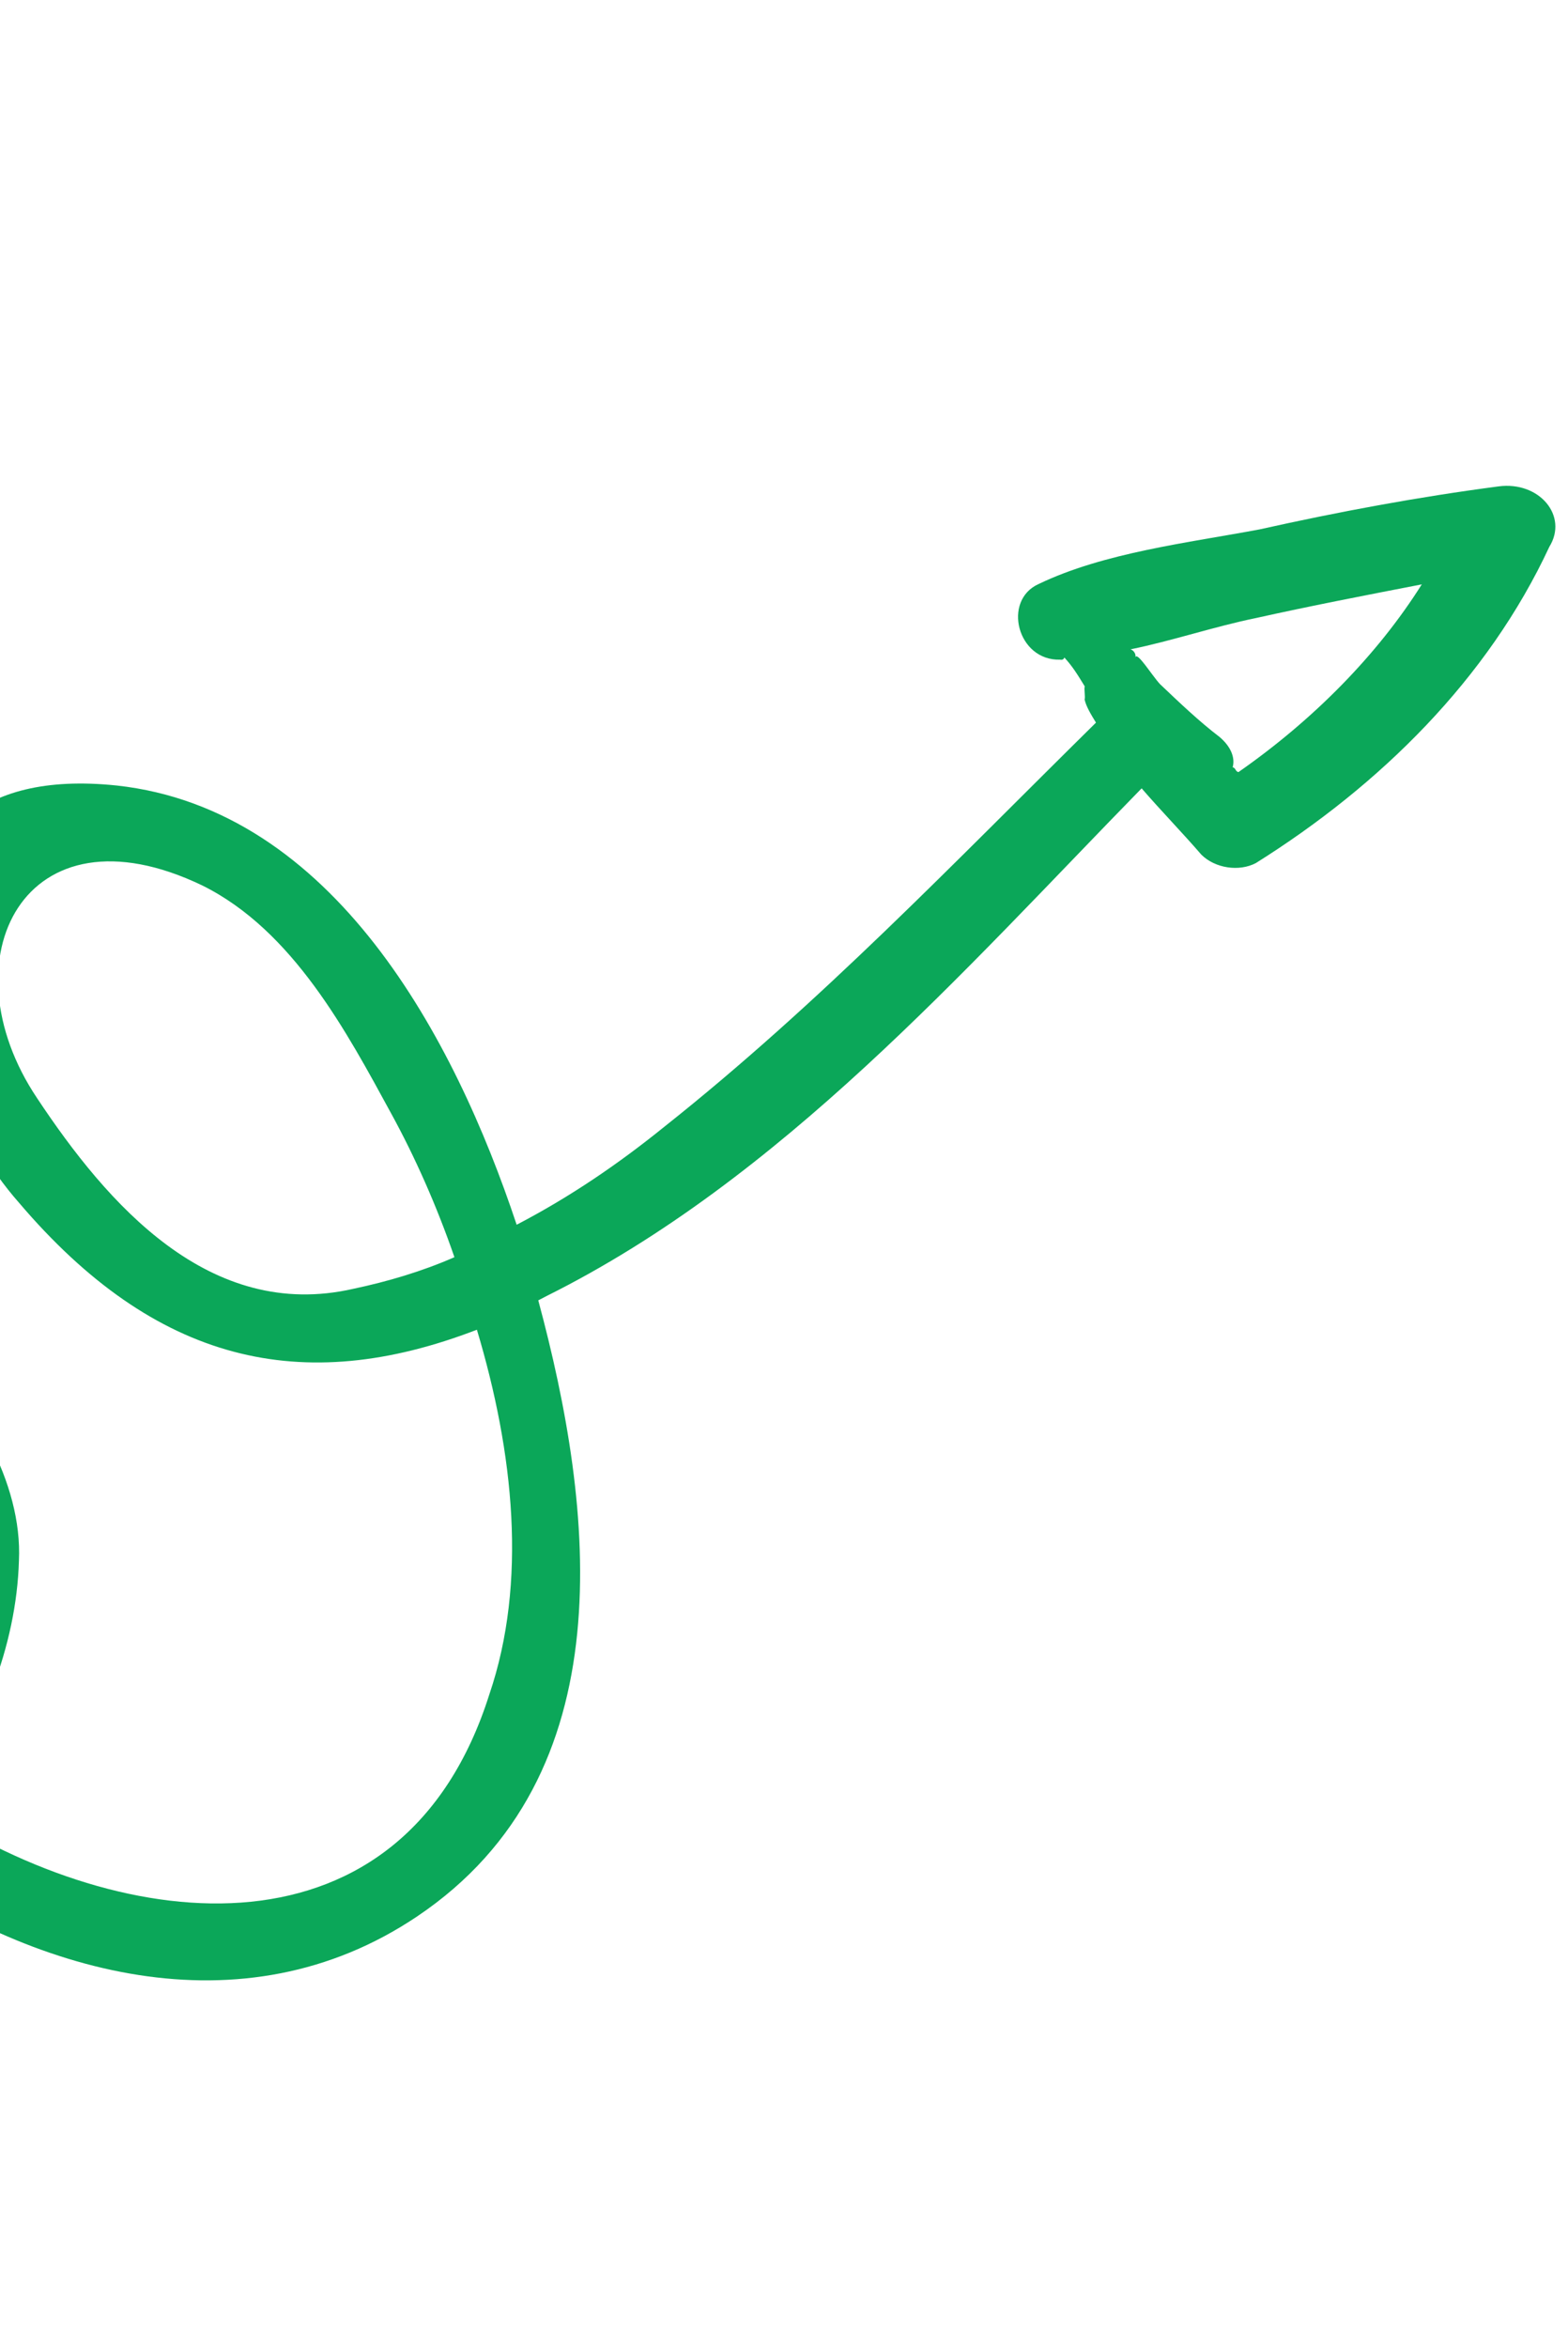 <svg width="272" height="407" viewBox="0 0 272 407" fill="none" xmlns="http://www.w3.org/2000/svg">
<path d="M259.97 84.313C245.913 86.159 232.281 88.697 218.499 91.769C206.157 94.09 191.529 95.777 180.162 101.243C173.833 104.083 176.46 114.581 183.912 114.351C183.912 114.351 184.484 114.509 184.632 113.976C186.051 115.519 186.899 116.903 188.169 118.98C188.021 119.513 188.295 120.739 188.147 121.272C188.423 122.498 189.27 123.882 190.118 125.267C165.545 149.478 142.116 174.007 115.278 195.291C107.34 201.708 98.979 207.433 89.623 212.307C78.882 180.02 57.891 140.292 20.249 136.168C-29.418 131.005 -16.871 185.628 3.267 208.457C26.943 236.288 52.392 242.2 82.726 230.505C89.125 251.819 91.503 274.314 84.88 293.738C69.988 340.749 22.036 336.061 -12.858 313.161C-3.293 300.875 2.864 285.346 3.284 270.521C4.526 243.857 -30.414 210.027 -59.309 220.972C-87.632 232.076 -56.052 289.108 -44.278 302.145C-41.017 305.923 -37.184 309.859 -33.203 313.262C-33.923 313.637 -34.071 314.172 -34.791 314.546C-71.746 345.665 -97.437 302.908 -105.892 271.256C-106.994 266.353 -114.318 268.343 -113.788 273.087C-108.487 305.014 -90.799 345.549 -49.456 336.335C-39.549 333.912 -30.193 329.038 -22.679 321.929C5.504 342.391 42.09 352.544 72.357 332.211C108.679 307.812 103.079 261.436 93.374 225.415C94.093 225.039 94.093 225.039 94.814 224.665C135.54 204.361 167.096 168.296 198.039 136.658C201.3 140.436 205.134 144.373 208.394 148.151C210.809 150.545 214.959 151.122 217.837 149.622C239.448 136.081 258.094 117.696 268.758 94.796C272.102 89.404 266.999 83.391 259.97 84.313ZM61.3 223.41C36.321 229.12 18.596 208.687 6.44 190.373C-9.677 166.363 4.182 138.604 35.137 153.516C50.826 161.317 60.124 178.838 67.876 193.056C71.964 200.511 75.757 209.033 78.829 217.931C73.219 220.397 67.185 222.171 61.3 223.41ZM-23.953 304.336C-23.953 304.336 -24.525 304.178 -23.953 304.336C-37.315 292.585 -45.786 278.74 -51.231 262.864C-53.604 255.885 -55.257 248.531 -55.048 241.119C-55.73 221.392 -27.378 239.028 -20.412 244.983C-1.799 262.216 -10.62 287.35 -23.953 304.336ZM214.826 133.847C214.254 133.688 214.403 133.155 213.831 132.996C214.275 131.396 213.575 129.477 211.586 127.776C208.028 125.065 204.619 121.82 201.209 118.576C199.79 117.033 197.248 112.88 196.952 113.947C197.1 113.413 196.677 112.721 196.105 112.562C203.281 111.106 210.754 108.582 217.929 107.126C227.117 105.078 236.876 103.189 246.636 101.3C238.935 113.529 227.802 124.806 214.826 133.847Z" fill="#0BA759"/>
</svg>
